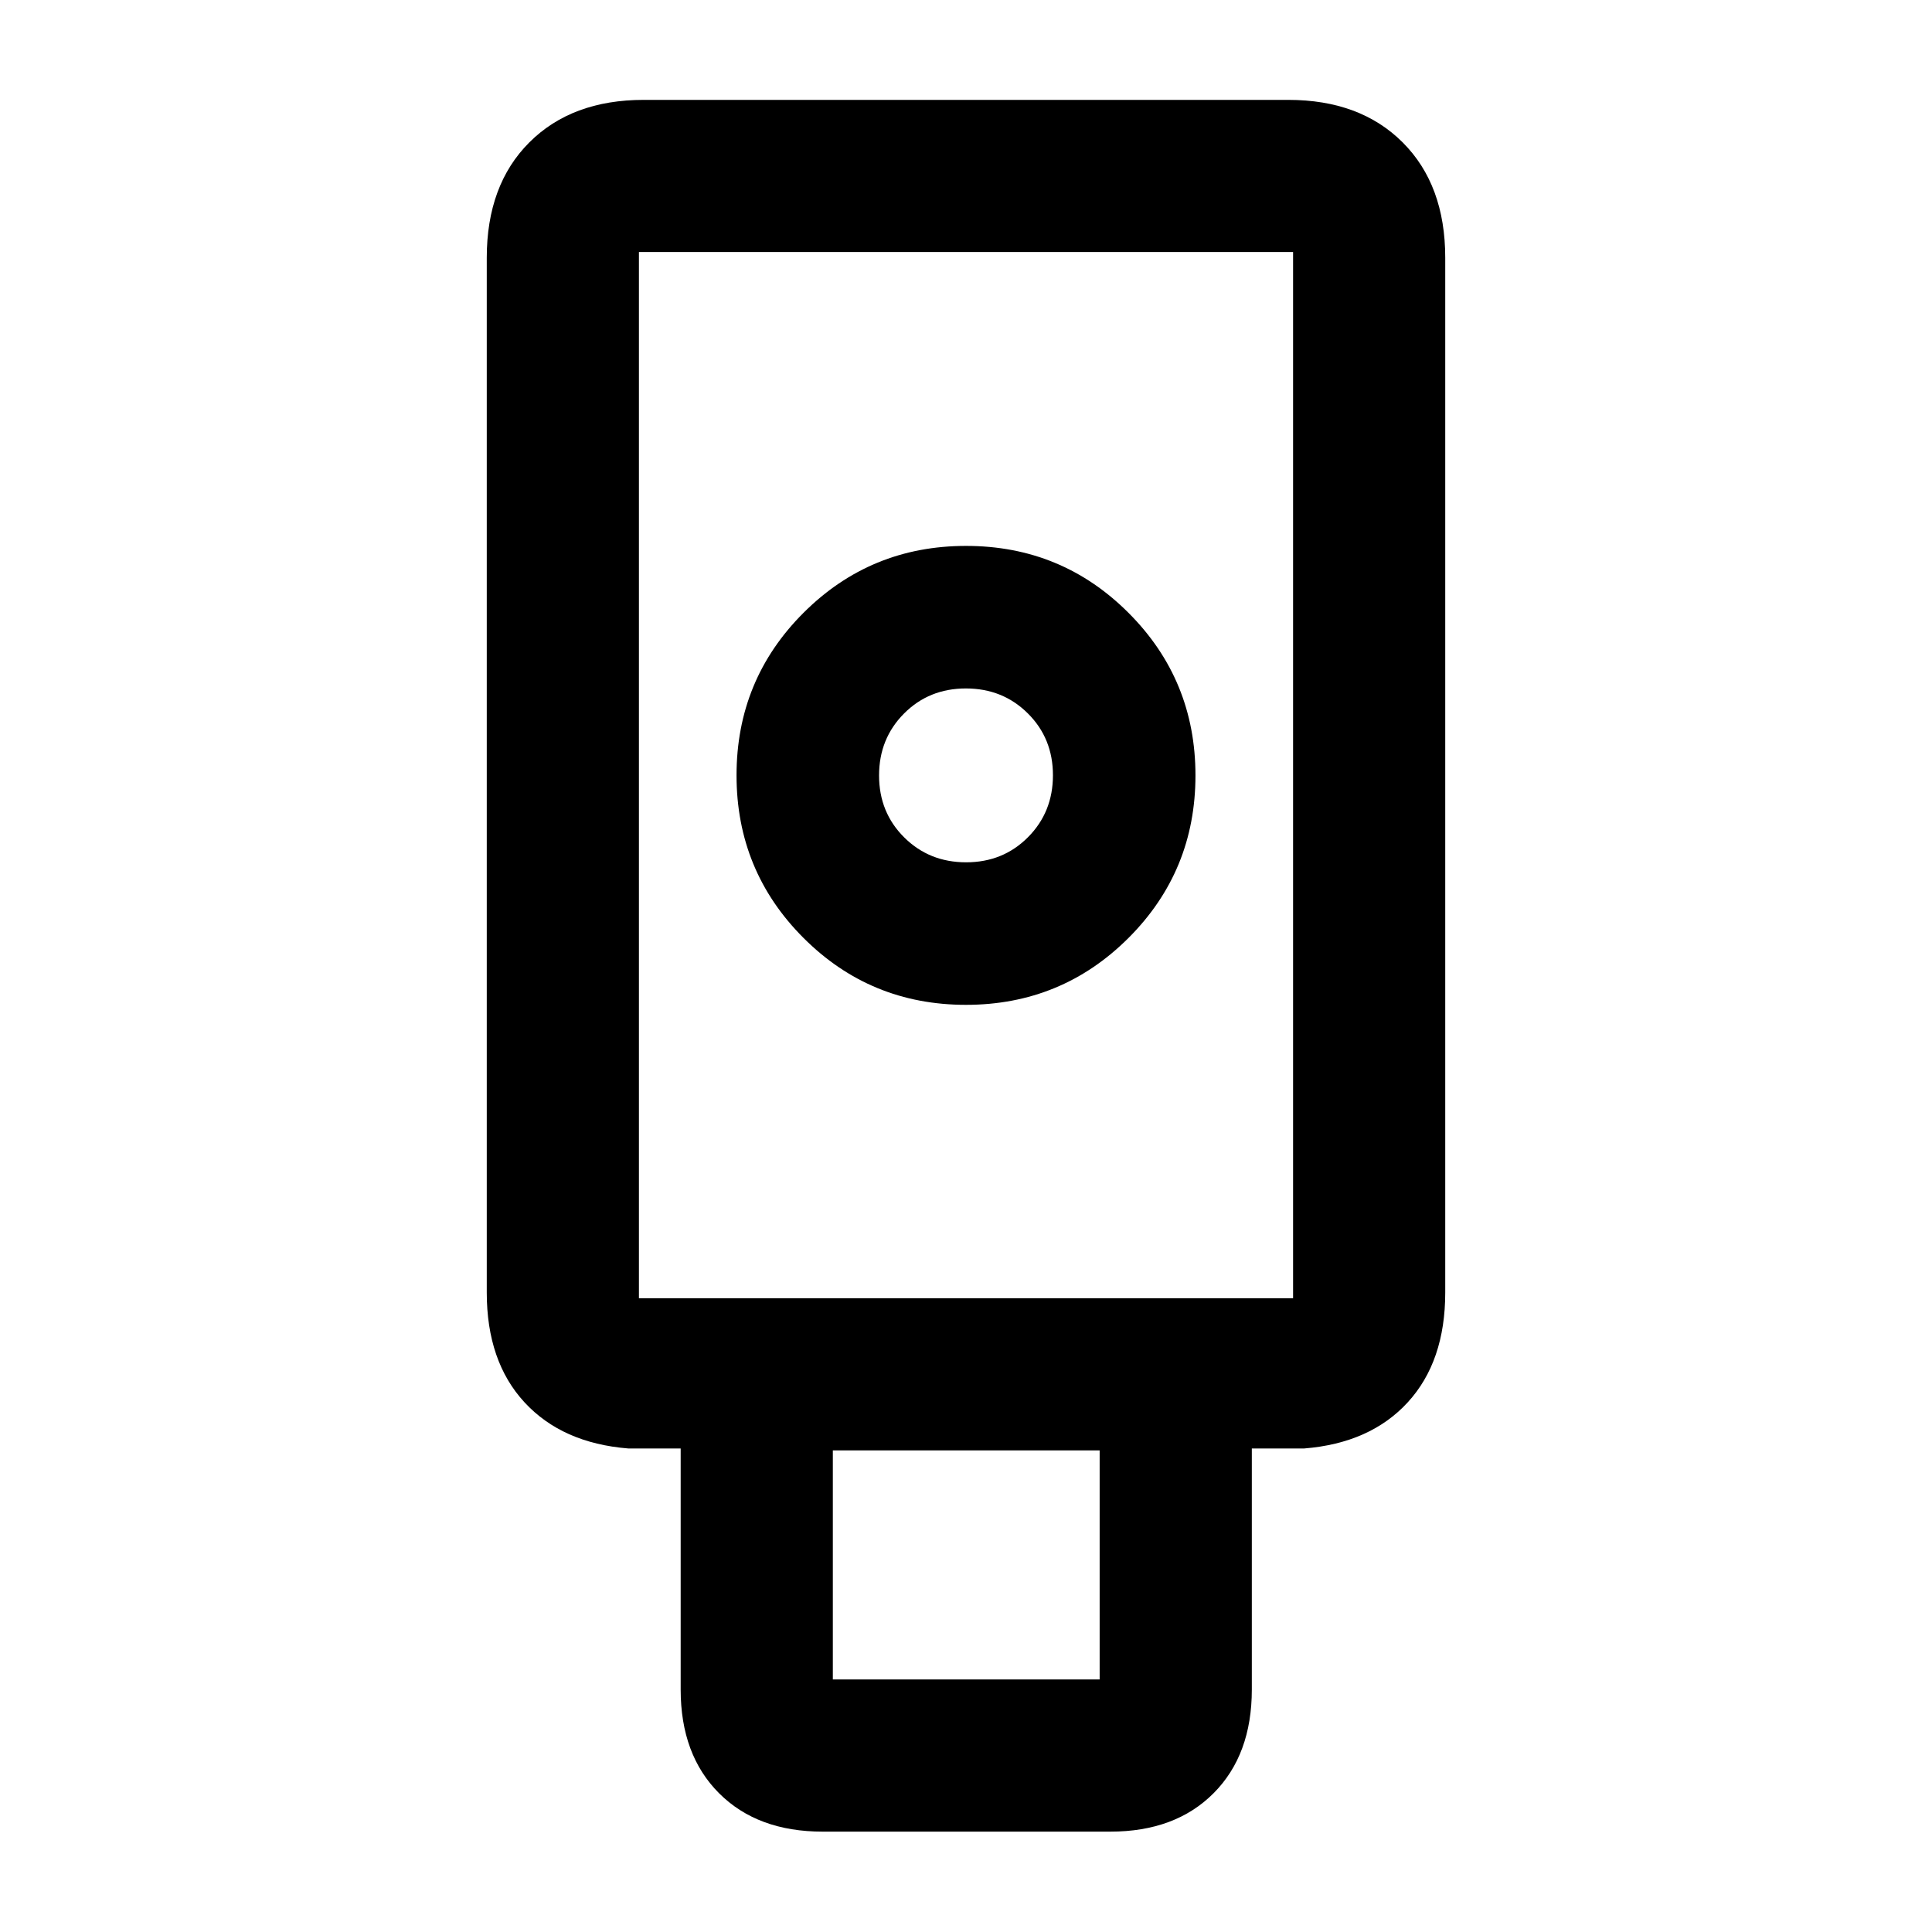 <svg xmlns="http://www.w3.org/2000/svg" height="20" viewBox="0 -960 960 960" width="20"><path d="M408.8-49.87q-32.41 0-51.5-19.08-19.08-19.09-19.08-51.51v-119.8h-26q-32.85-2.63-51.6-22.93-18.75-20.31-18.75-54.56v-514.17q0-36.17 21.14-57.31t56.86-21.14h320.26q35.72 0 56.86 21.14t21.14 57.31v514.17q0 34.25-18.63 54.56-18.63 20.3-51.48 22.93h-26v119.8q0 32.42-19.01 51.51-19.02 19.08-51.34 19.08H408.8Zm71.17-410.83q47.5 0 80.78-33.24 33.27-33.25 33.27-80.75t-33.25-80.77q-33.24-33.28-80.74-33.28-47.5 0-80.78 33.25-33.27 33.25-33.27 80.74 0 47.5 33.25 80.78 33.24 33.27 80.74 33.27Zm-66.14 335.22h132.58V-239.3H413.83v113.82Zm-96.35-189.43h325.04v-519.85H317.48v519.85Zm162.58-216.61q-18.33 0-30.79-12.4-12.47-12.41-12.47-30.74t12.41-30.79q12.4-12.46 30.73-12.46t30.79 12.4q12.47 12.4 12.47 30.73 0 18.34-12.41 30.8-12.4 12.46-30.73 12.46ZM317.48-314.91h325.04-325.04Z"/></svg>